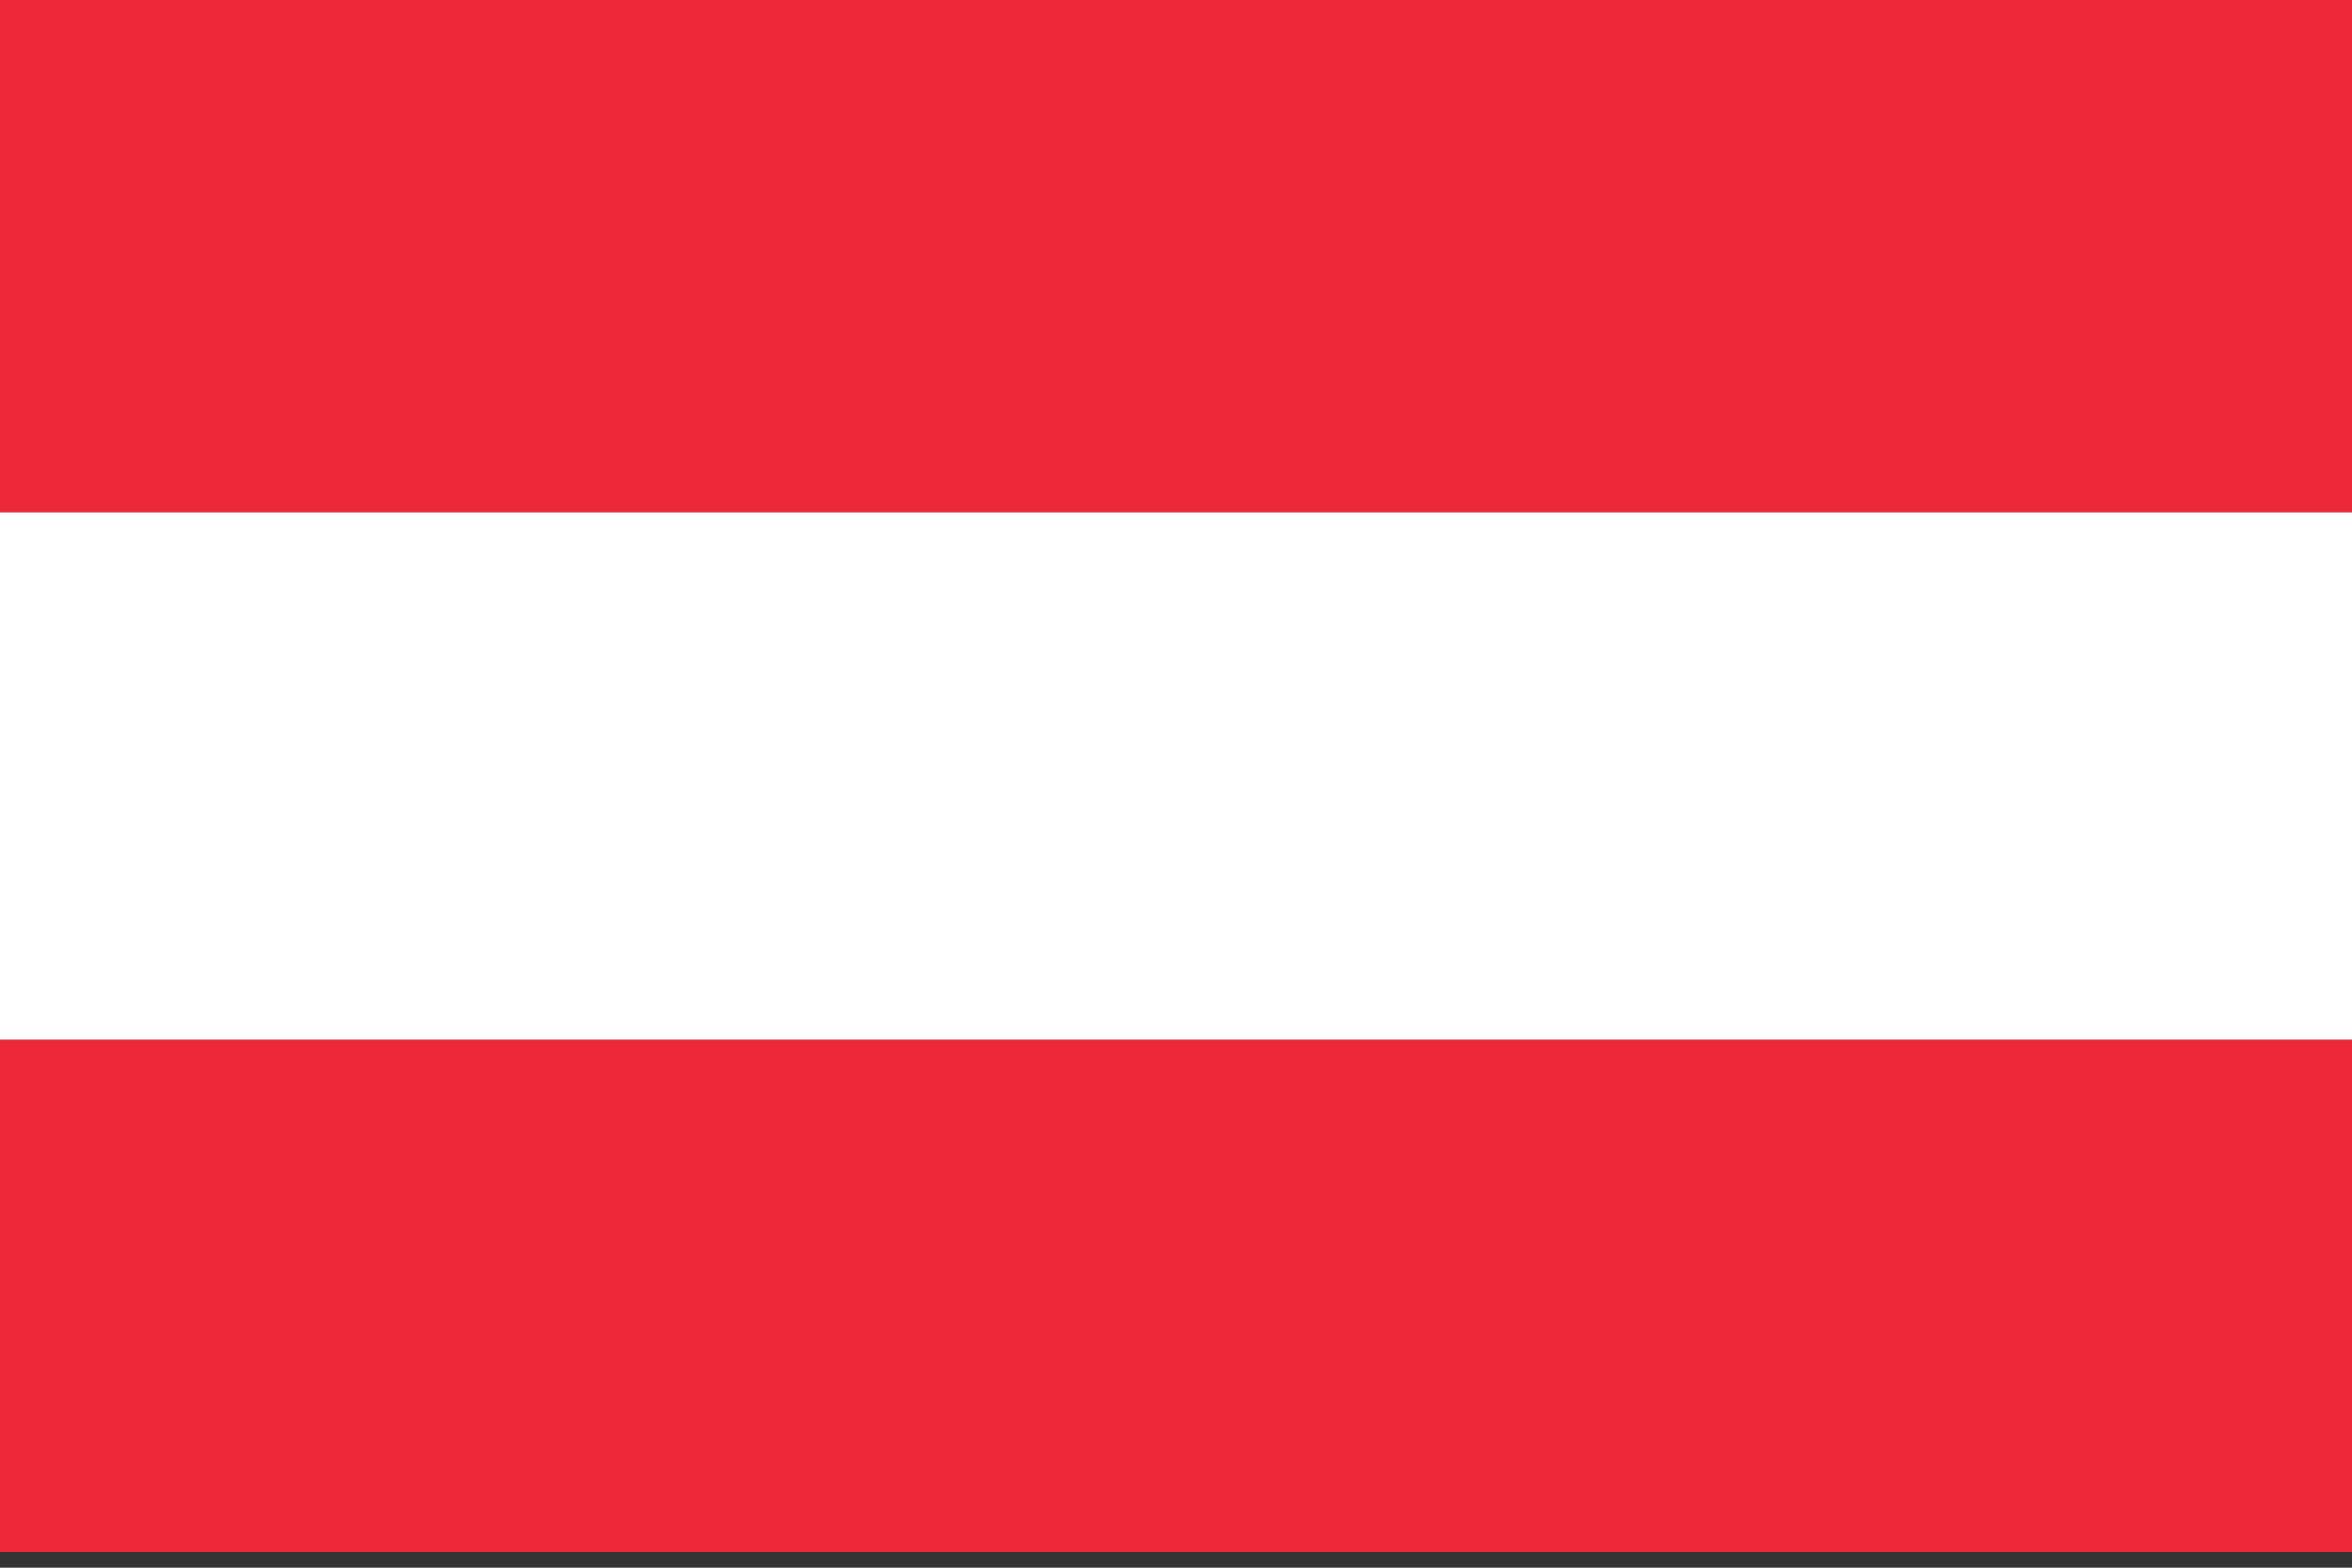 <svg width="45" height="30" viewBox="0 0 45 30" fill="none" xmlns="http://www.w3.org/2000/svg">
<rect x="0" y="0" width="45" height="30" fill="#333333" stroke="none"/>
<g clip-path="url(#clip0_224_2405)">
<path d="M-2.814 0H47.81C49.529 0 50.941 1.06 50.941 2.35V9.805H-5.945V2.35C-5.945 1.06 -4.533 0 -2.814 0ZM50.941 19.895V27.35C50.941 28.64 49.529 29.7 47.81 29.7H-2.814C-3.643 29.697 -4.438 29.449 -5.024 29.009C-5.61 28.568 -5.941 27.972 -5.945 27.35V19.895H50.941V19.895Z" fill="#ED2939"/>
<path d="M0 9.805H45V19.895H0V9.805Z" fill="white"/>
</g>
<defs>
<clipPath id="clip0_224_2405">
<rect width="45" height="29.7" fill="white"/>
</clipPath>
</defs>
</svg>
